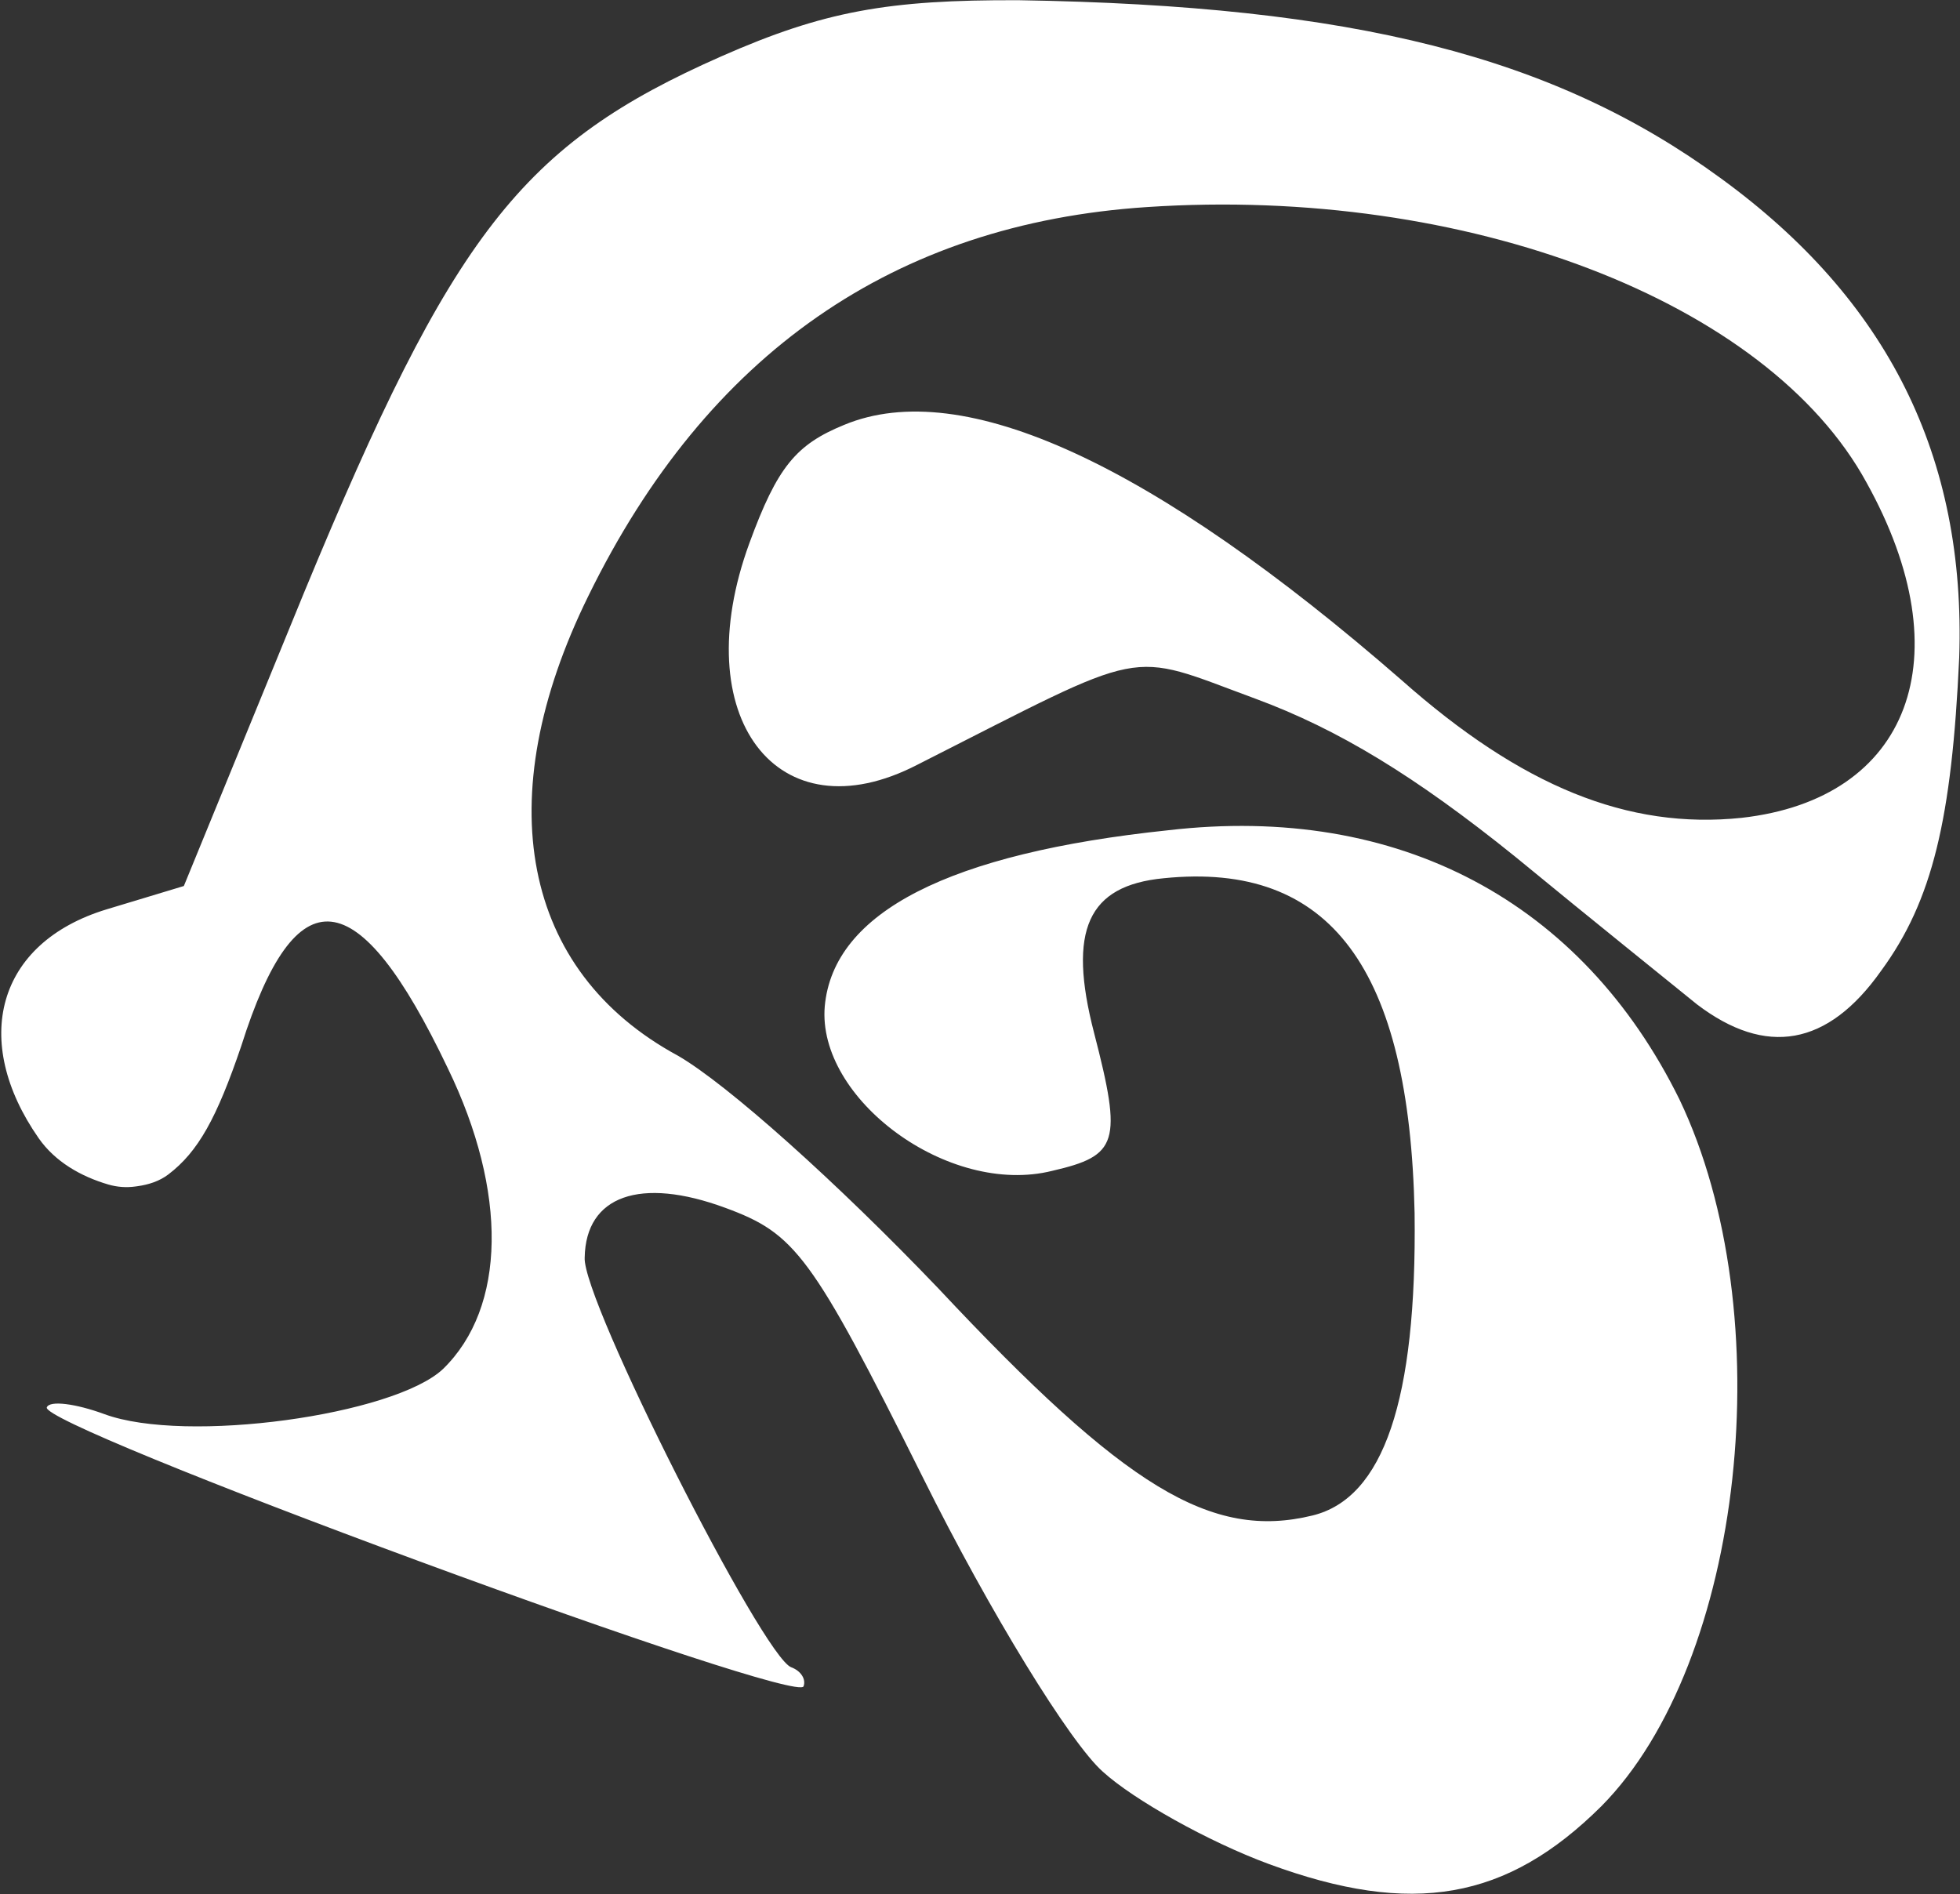 <svg width="1133" height="1095" viewBox="0 0 1133 1095" fill="none" xmlns="http://www.w3.org/2000/svg">
<rect x="0" y="0" width="1133" height="1095" fill="#333333" stroke="none"/>
<path d="M1132.54 380.168C1136.47 264.224 1091.51 173.381 994.437 102.862C898.457 32.746 782.659 3.241 588.95 0.123C513.358 -0.187 476.172 6.471 416.983 32.571C301.564 83.465 261.737 134.671 175.769 342.565L106.274 512.209L61.625 525.699C-2.144 545.098 -16.866 601.782 22.356 658.002C31.832 671.584 46.694 680.092 62.561 684.757C67.635 686.249 72.966 686.647 78.201 685.925L79.52 685.744C85.914 684.862 92.181 682.852 97.317 678.942C114.562 665.812 125.277 646.438 139.462 604.701C170.994 504.918 206.892 508.567 258.864 617.566C293.534 689.042 292.692 755.814 256.083 791.435C227.709 818.112 107.404 834.862 60.377 817.528C43.973 811.482 28.597 809.408 27.053 813.631C25.122 818.909 122.391 858.355 242.692 902.696C362.992 947.037 462.578 980.149 464.508 974.871C466.053 970.649 462.837 965.869 457.368 963.854C440.964 957.807 336.439 751.574 337.985 726.988C338.632 691.289 370.028 680.101 419.241 698.241C459.706 713.155 469.033 724.979 533.485 854.15C572.078 931.865 618.778 1007.77 637.562 1024.28C655.253 1040.39 698.483 1064.7 733.479 1077.6C816.596 1108.24 871.088 1098.38 925.647 1044.22C1008.26 960.865 1029.89 759.206 970.845 635.619C914.563 521.438 808.803 464.488 675.309 479.97C548.827 493.246 481.789 527.234 476.766 581.684C472.129 635.079 548.167 691.855 608.256 676.868C646.214 668.099 648.916 660.709 632.452 597.142C617.017 537.547 628.857 511.963 672.604 507.723C769.299 497.843 814.778 560.126 817.725 701.368C819.066 809.674 799.697 866.024 758.78 876.098C700.171 890.433 650.443 860.125 542.437 744.847C484.091 683.811 420.534 626.843 391.843 610.278C301.715 561.486 282.231 462.065 340.141 344.453C408.733 204.424 516.885 129.289 663.116 119.699C847.562 107.423 1021.77 174.03 1078.96 278.961C1135.11 379.918 1103.9 461.852 1006.82 472.788C941.007 479.675 879.442 454.587 810.096 393.09C667.028 268.483 556.764 217.06 487.989 245.616C460.26 256.958 449.387 269.721 433.171 314.056C396.492 414.337 449.175 484.068 530.304 442.096C665.861 373.468 650.035 376.02 725.496 403.834C773.616 421.571 818.261 448.807 875.772 495.161C920.609 532.052 967.634 569.749 981.014 580.671C1020.83 610.92 1056.54 604.915 1087.42 561.194C1117.15 520.641 1128.28 473.235 1132.54 380.168Z" fill="white"/>
</svg>
